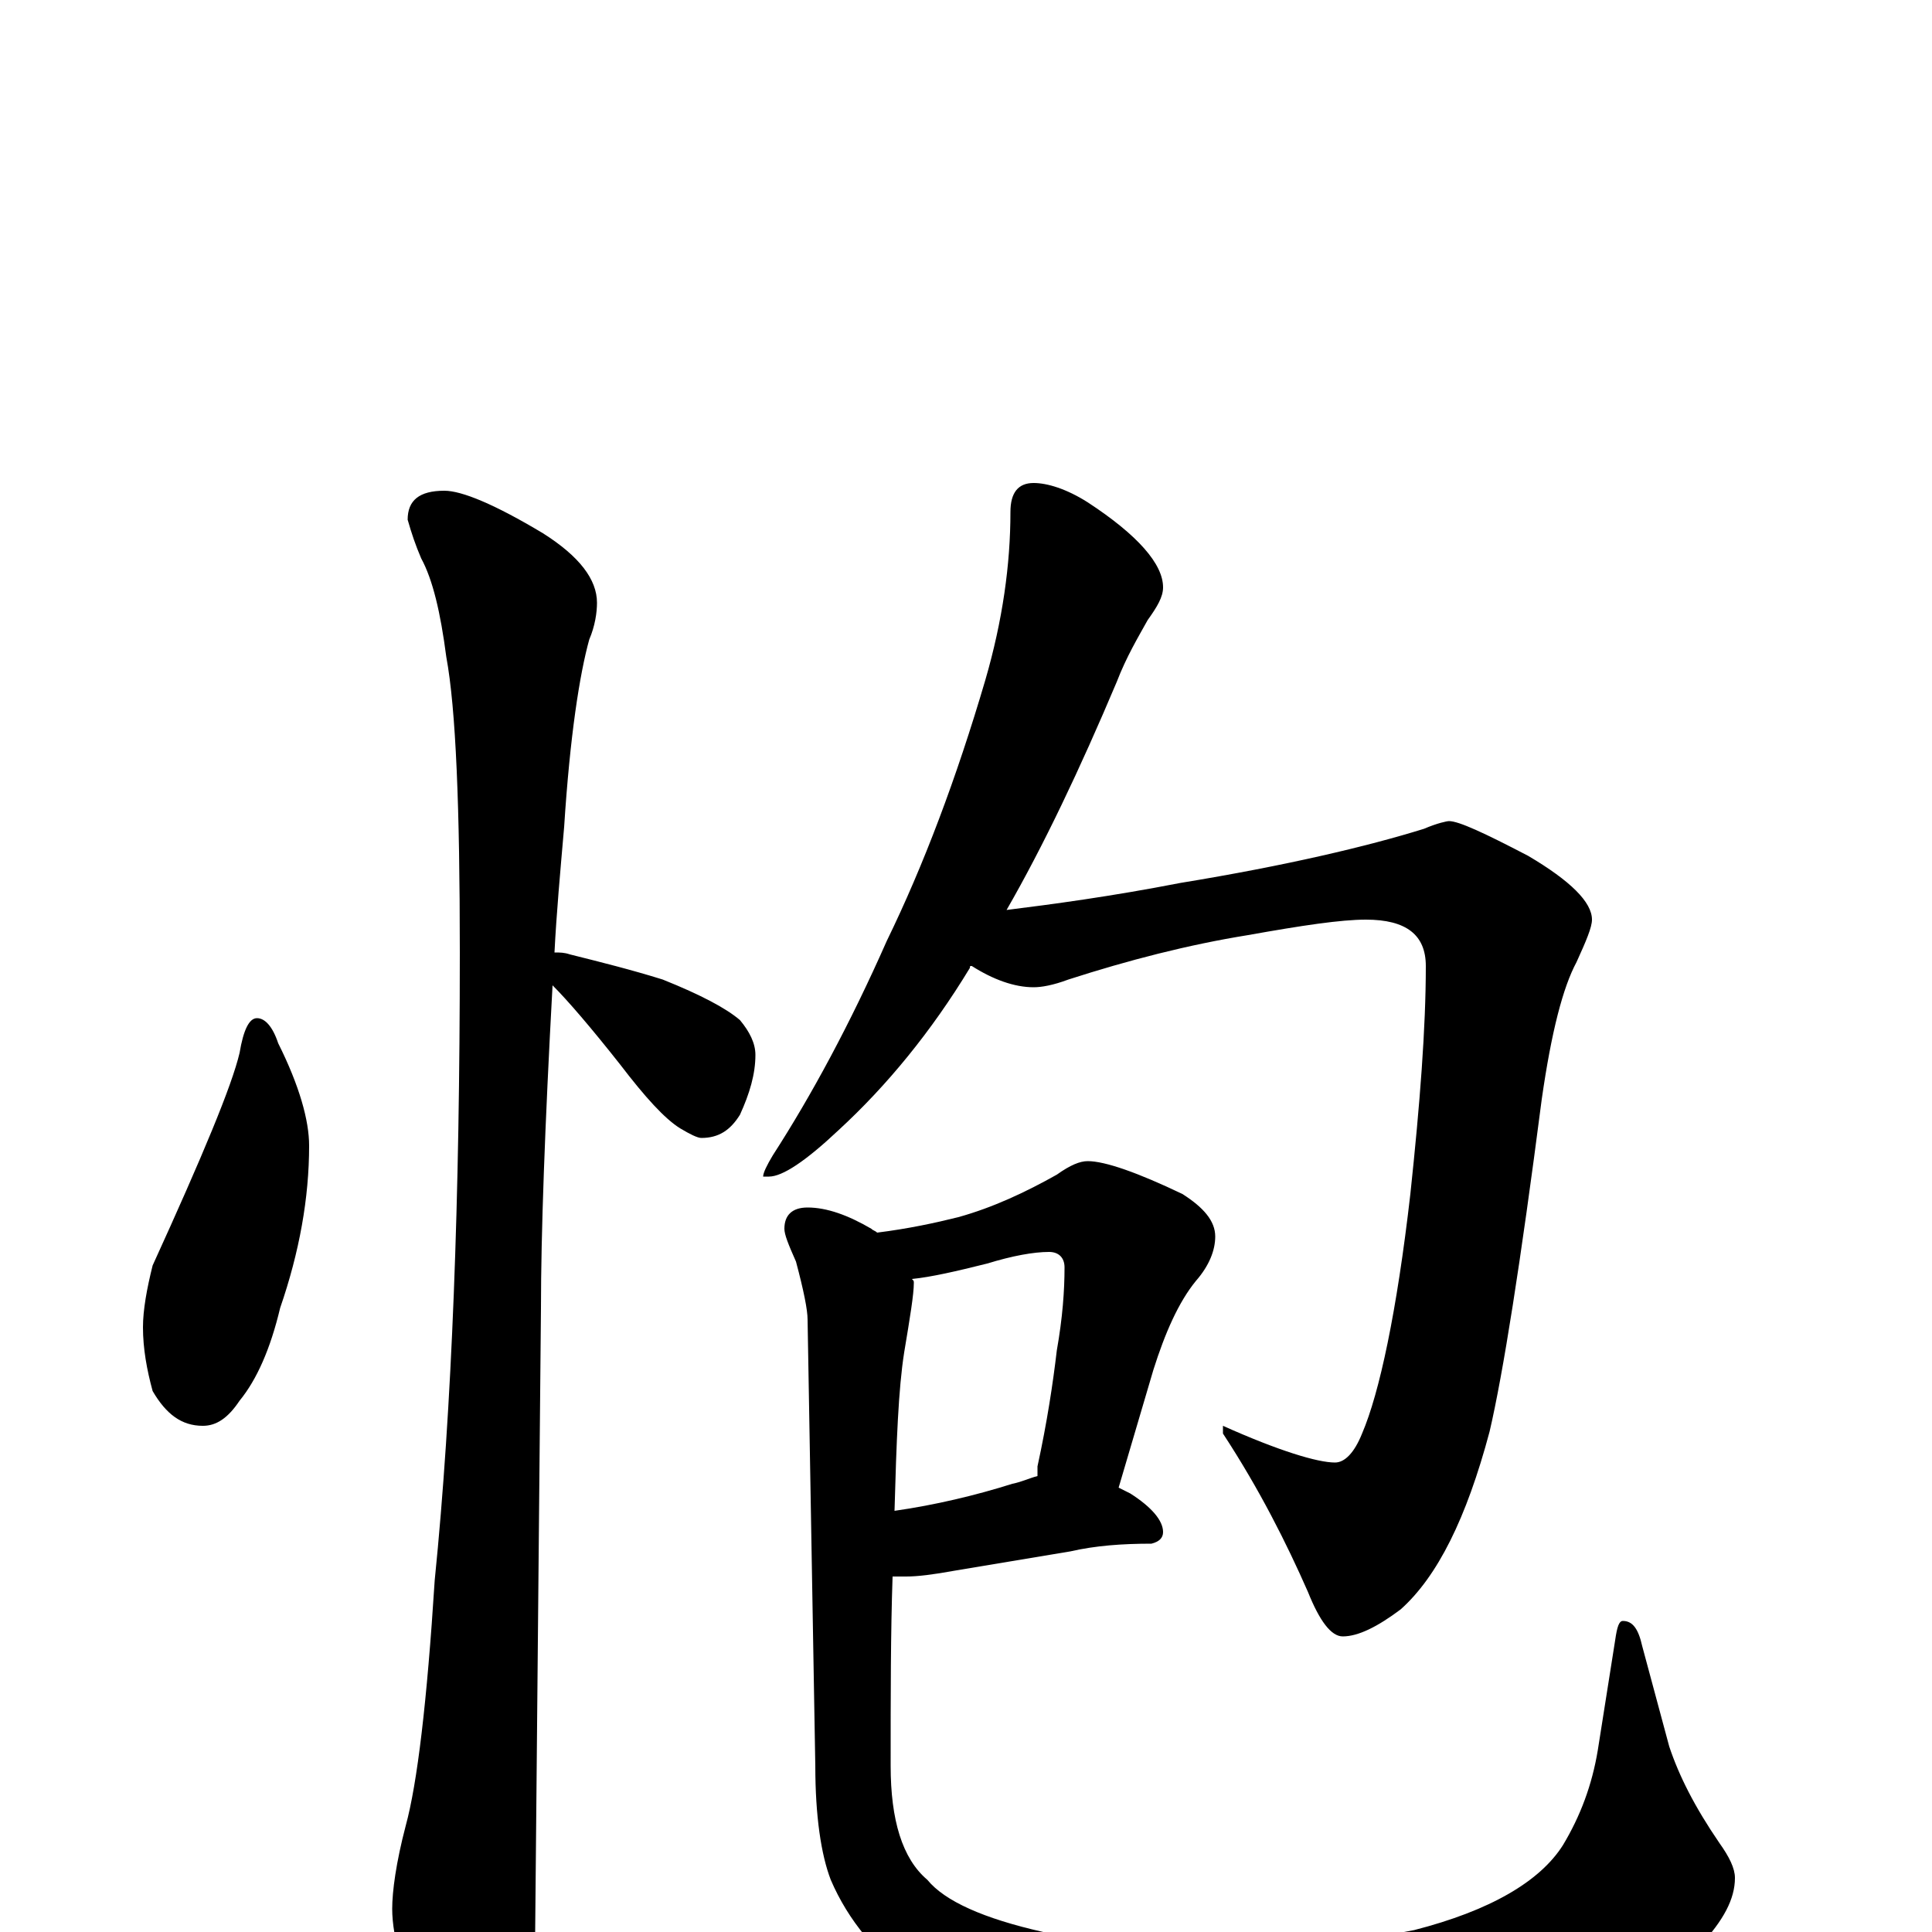 <?xml version="1.0" encoding="utf-8" ?>
<!DOCTYPE svg PUBLIC "-//W3C//DTD SVG 1.1//EN" "http://www.w3.org/Graphics/SVG/1.1/DTD/svg11.dtd">
<svg version="1.1" id="Layer_1" xmlns="http://www.w3.org/2000/svg" xmlns:xlink="http://www.w3.org/1999/xlink" x="0px" y="145px" width="1000px" height="1000px" viewBox="0 0 1000 1000" enable-background="new 0 0 1000 1000" xml:space="preserve">
<g id="Layer_1">
<path id="glyph" transform="matrix(1 0 0 -1 0 1000)" d="M133,473C137,473 141,469 144,460C155,438 160,420 160,407C160,380 155,352 145,323C140,302 133,286 124,275C118,266 112,262 105,262C94,262 86,268 79,280C76,291 74,302 74,313C74,322 76,333 79,345C105,402 120,438 124,455C126,467 129,473 133,473M230,746C239,746 256,739 281,724C300,712 309,700 309,688C309,683 308,676 305,669C300,651 295,619 292,572C290,549 288,527 287,507C290,507 292,507 295,506C311,502 327,498 343,493C363,485 376,478 383,472C388,466 391,460 391,454C391,444 388,434 383,423C378,415 372,411 363,411C361,411 357,413 352,416C344,421 334,432 321,449C306,468 294,482 286,490C282,417 280,361 280,323C280,321 279,213 277,0C277,-17 272,-35 263,-54C256,-70 249,-78 242,-78C238,-78 231,-69 222,-52C209,-24 203,-3 203,12C203,21 205,36 210,55C216,77 221,119 225,182C234,271 238,380 238,507C238,582 236,633 231,660C228,683 224,700 218,711C215,718 213,724 211,731C211,741 217,746 230,746M535,750C542,750 552,747 563,740C589,723 602,708 602,696C602,691 599,686 594,679C589,670 583,660 578,647C559,602 540,562 521,529C545,532 575,536 611,543C666,552 708,562 737,571C744,574 749,575 750,575C755,575 768,569 791,557C813,544 824,533 824,524C824,520 821,513 816,502C809,489 803,466 798,431C787,346 778,289 771,259C759,214 744,184 725,167C713,158 703,153 695,153C689,153 683,161 677,176C666,201 652,229 633,258l0,4C662,249 682,243 691,243C696,243 701,248 705,258C714,279 723,321 730,382C735,429 738,468 738,500C738,516 728,524 707,524C694,524 674,521 646,516C615,511 584,503 553,493C545,490 539,489 535,489C525,489 514,493 503,500C502,500 502,500 502,499C482,466 459,438 434,415C417,399 405,391 398,391l-3,0C395,393 397,397 400,402C420,433 440,470 459,513C478,552 495,597 510,648C519,679 523,708 523,735C523,745 527,750 535,750M563,399C572,399 589,393 612,382C623,375 629,368 629,360C629,353 626,345 619,337C610,326 603,310 597,291l-18,-61C581,229 583,228 585,227C596,220 602,213 602,207C602,204 600,202 596,201C581,201 567,200 554,197l-60,-10C483,185 475,184 469,184C466,184 464,184 462,184C461,155 461,123 461,86C461,58 467,38 480,27C489,16 509,7 540,0C566,-5 596,-7 630,-7C673,-7 707,-4 732,1C771,11 797,26 809,45C818,60 824,76 827,94l9,57C837,158 838,161 840,161C845,161 848,157 850,148l14,-52C869,81 877,65 890,46C895,39 898,33 898,28C898,17 892,6 880,-7C856,-28 825,-44 787,-55C752,-65 708,-70 657,-70C609,-70 570,-65 540,-55C516,-49 494,-39 473,-25C454,-12 439,6 430,27C425,40 422,60 422,86l-4,231C418,322 416,332 412,347C408,356 406,361 406,364C406,371 410,375 418,375C428,375 439,371 451,364C452,363 453,363 454,362C470,364 484,367 496,370C514,375 531,383 547,392C554,397 559,399 563,399M472,338C473,337 473,337 473,336C473,330 471,318 468,300C465,281 464,254 463,218C484,221 505,226 524,232C529,233 533,235 537,236C537,237 537,239 537,241C542,264 545,284 547,301C550,318 551,332 551,344C551,349 548,352 543,352C535,352 524,350 511,346C495,342 482,339 472,338z"/>
</g>
</svg>
